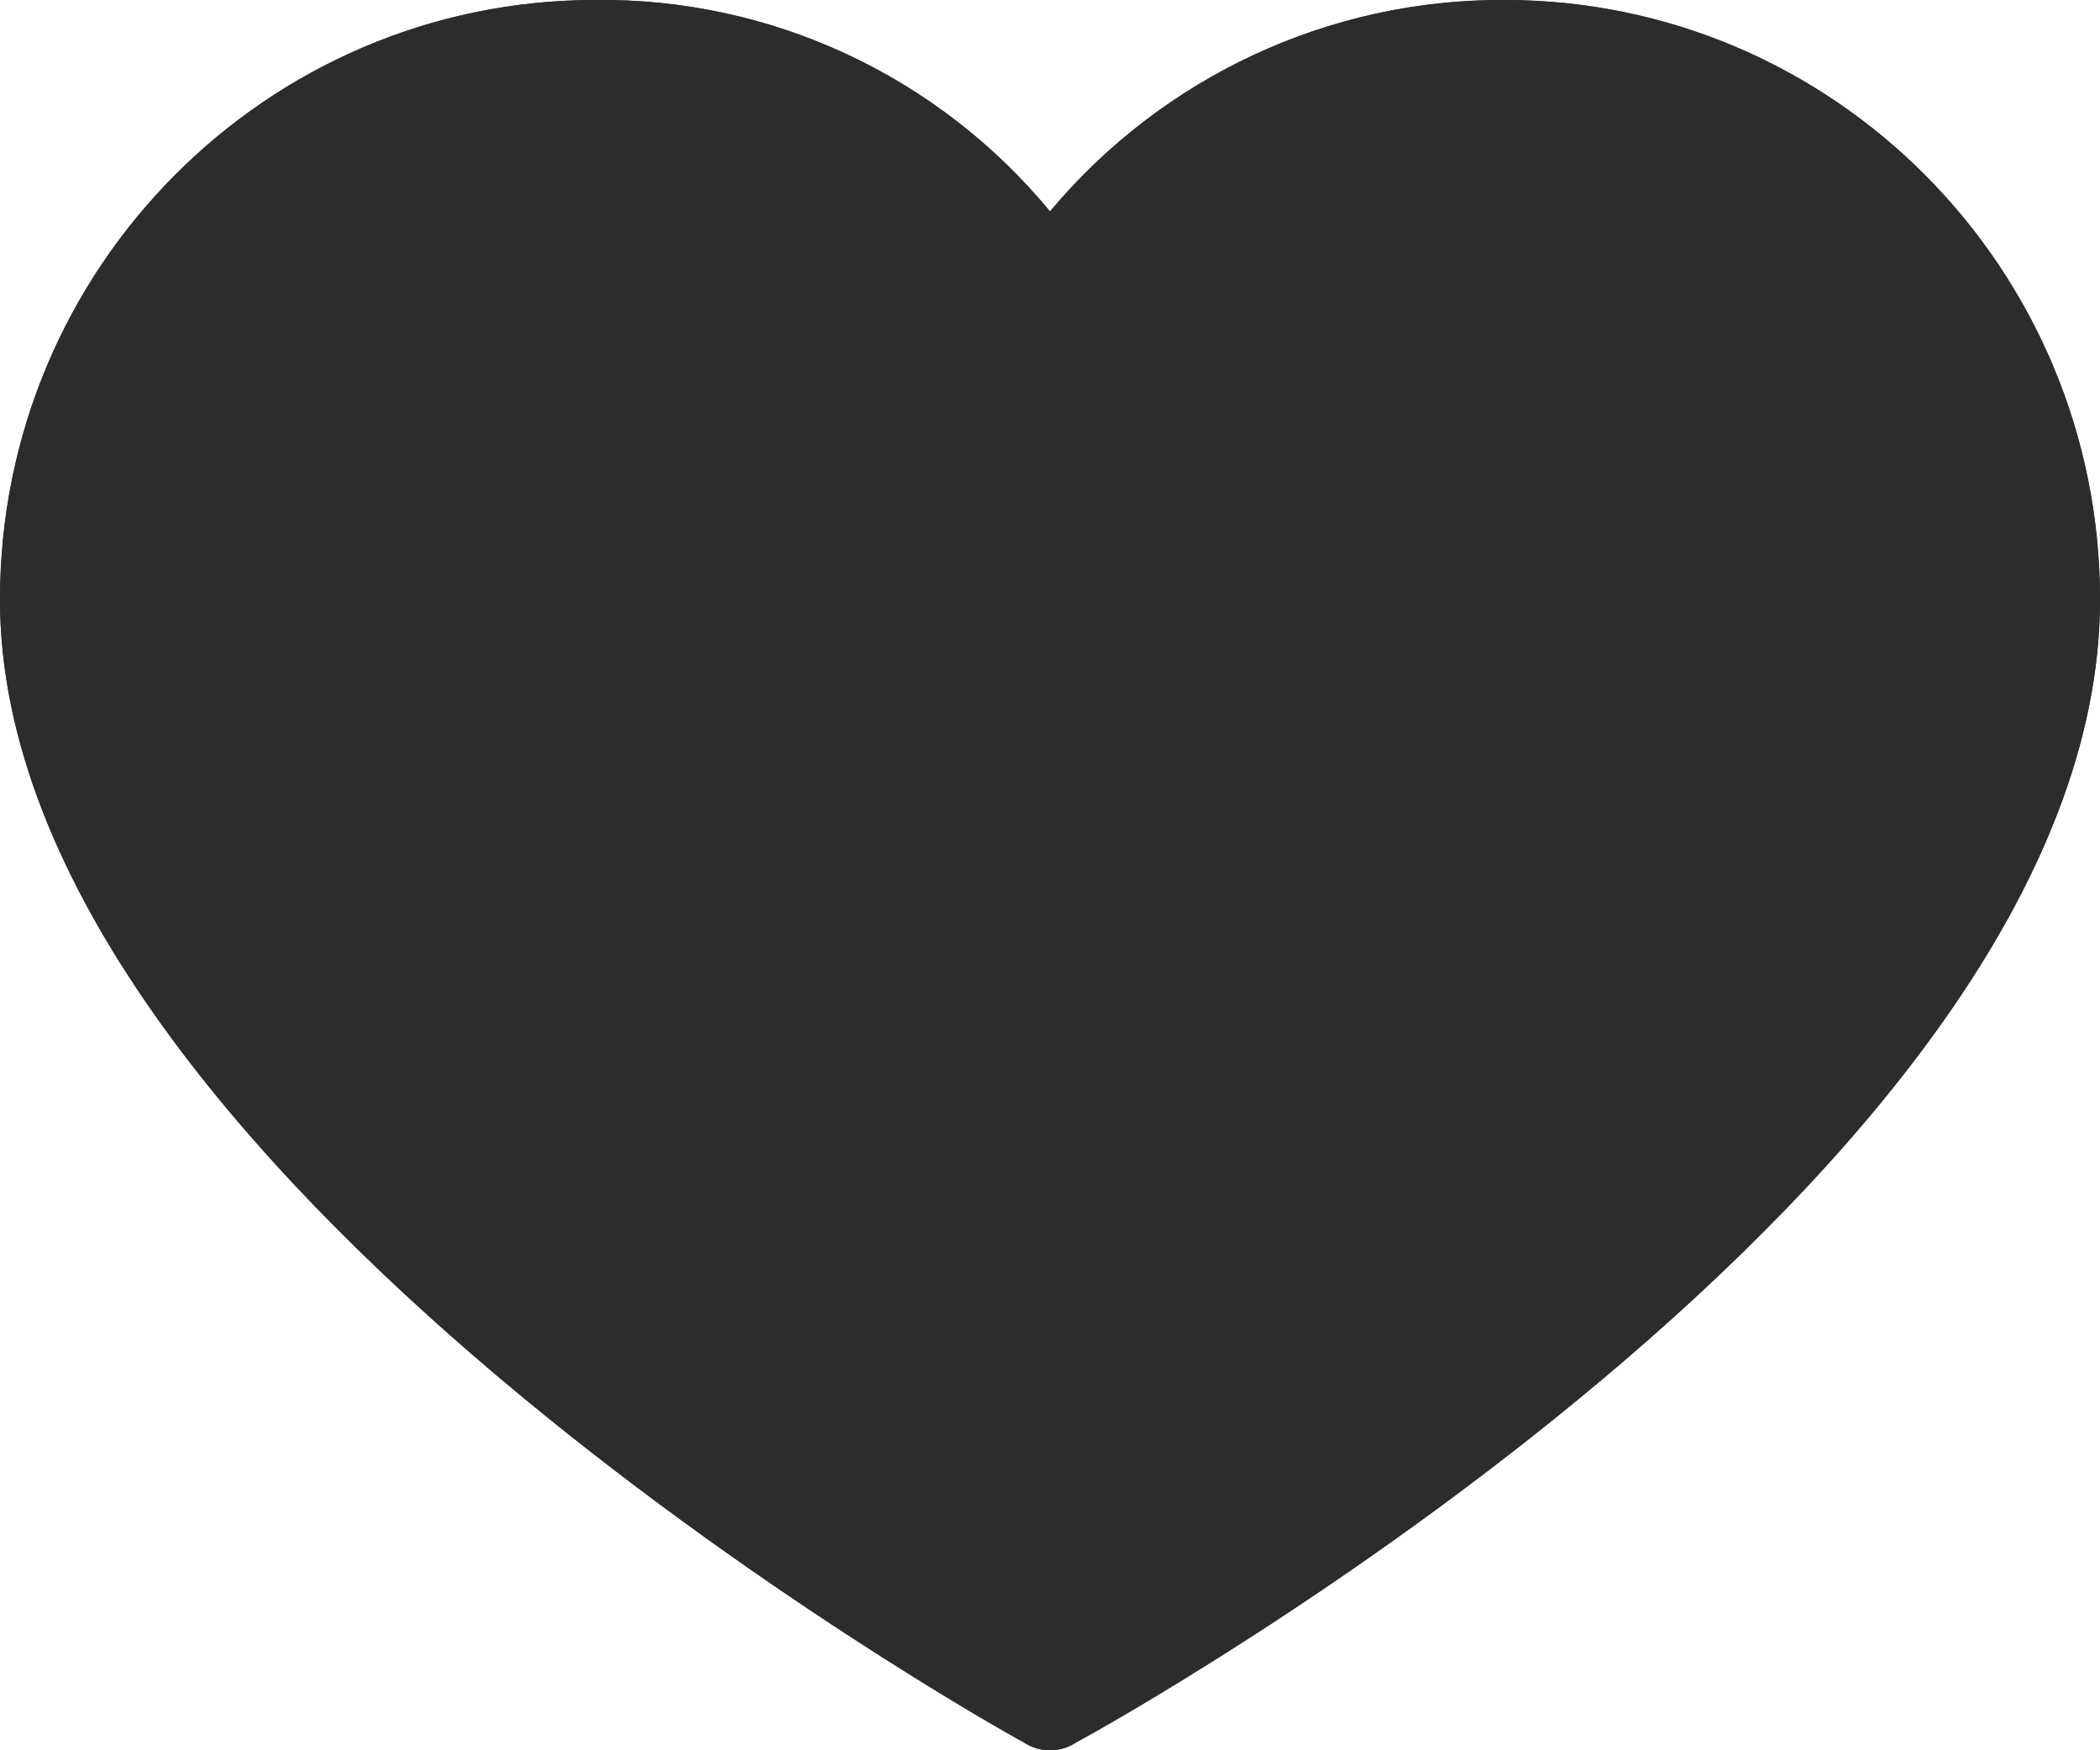 <svg width="24" height="20" viewBox="0 0 24 20" fill="none" xmlns="http://www.w3.org/2000/svg">
<path d="M17.195 0C15.193 -0.01 13.29 0.875 12 2.416C10.718 0.864 8.81 -0.023 6.805 0C3.047 0 0 3.067 0 6.85C0 13.333 11.241 19.663 11.696 19.907C11.88 20.031 12.12 20.031 12.304 19.907C12.759 19.663 24 13.425 24 6.85C24 3.067 20.953 0 17.195 0ZM12 18.684C10.238 17.644 1.215 12.11 1.215 6.85C1.215 3.743 3.718 1.224 6.805 1.224C8.696 1.199 10.465 2.158 11.484 3.762C11.69 4.049 12.089 4.113 12.375 3.904C12.429 3.865 12.477 3.816 12.516 3.762C14.206 1.161 17.67 0.431 20.254 2.132C21.836 3.173 22.788 4.948 22.785 6.85C22.785 12.171 13.762 17.675 12 18.684Z" fill="#2C2C2C"/>
<path d="M17.195 0C15.193 -0.01 13.29 0.875 12 2.416C10.718 0.864 8.81 -0.023 6.805 0C3.047 0 0 3.067 0 6.85C0 13.333 11.241 19.663 11.696 19.907C11.88 20.031 12.12 20.031 12.304 19.907C12.759 19.663 24 13.425 24 6.85C24 3.067 20.953 0 17.195 0Z" fill="#2C2C2C"/>
</svg>
